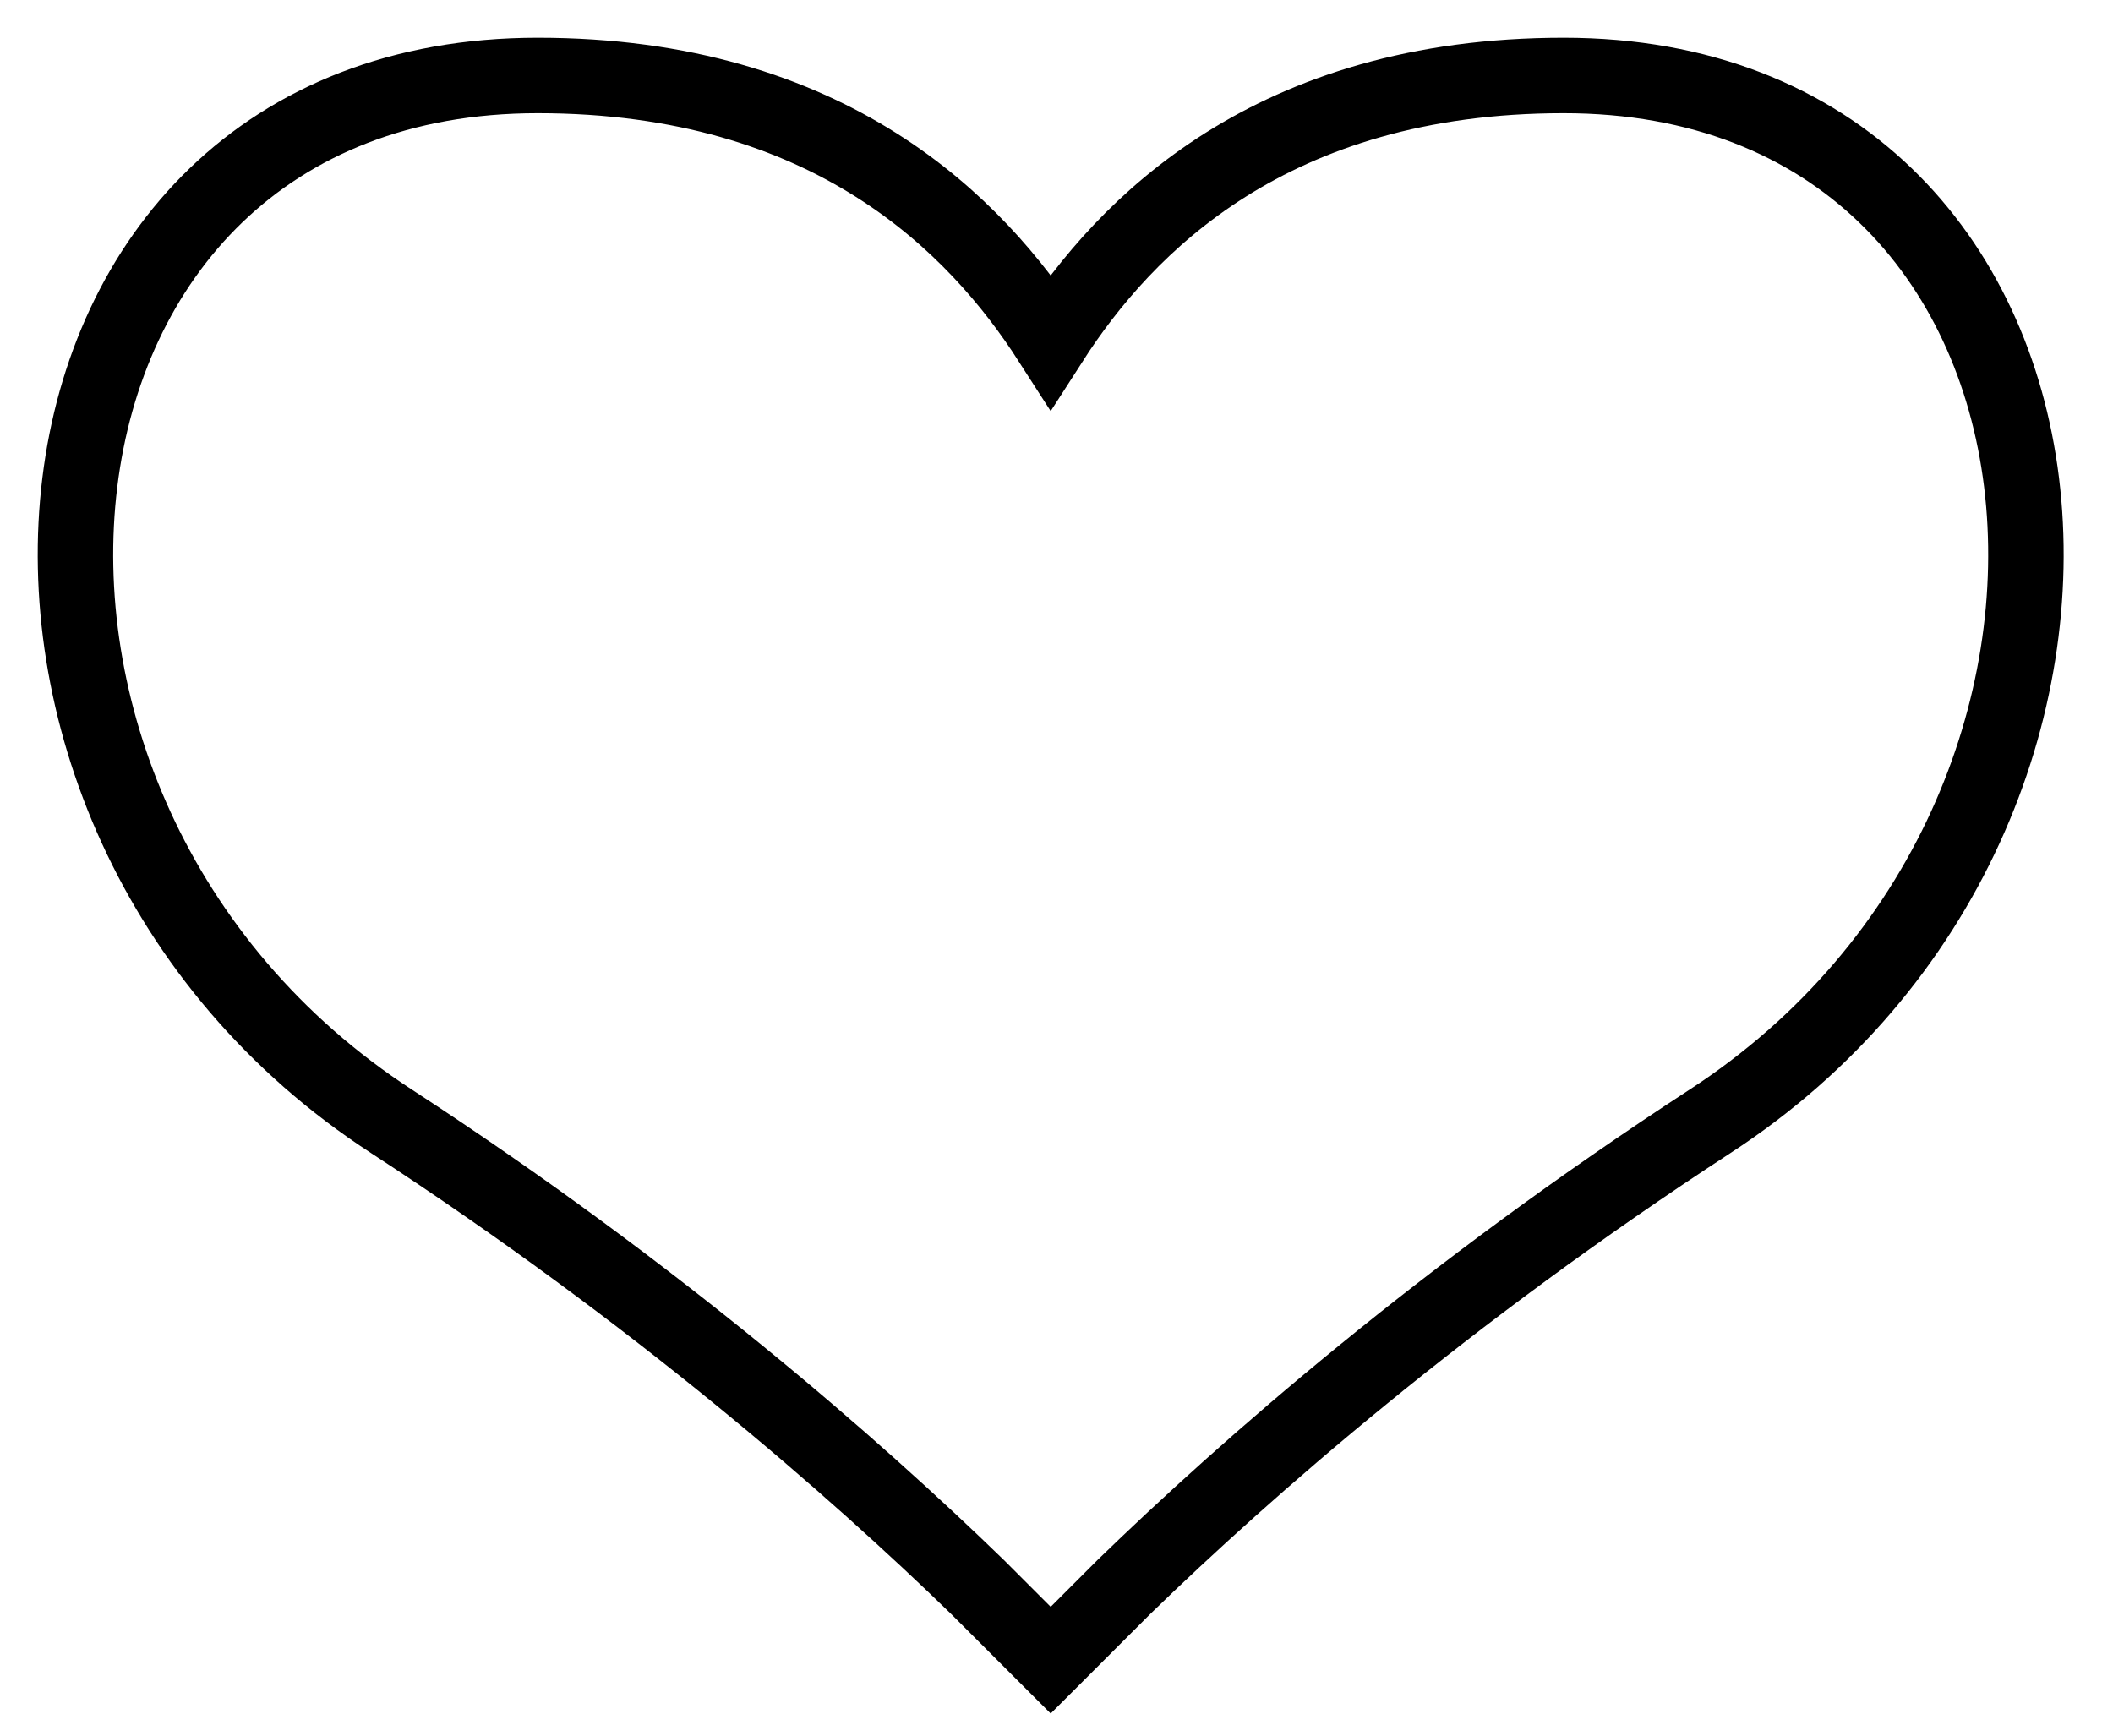 <?xml version="1.0" encoding="UTF-8" standalone="no"?>
<svg width="28px" height="23px" viewBox="0 0 28 23" version="1.1" xmlns="http://www.w3.org/2000/svg" xmlns:xlink="http://www.w3.org/1999/xlink">
    <!-- Generator: Sketch 41.2 (35397) - http://www.bohemiancoding.com/sketch -->
    <title>Shape</title>
    <desc>Created with Sketch.</desc>
    <defs></defs>
    <g id="Symbols" stroke="none" stroke-width="1" fill="none" fill-rule="evenodd">
        <g id="Nav" transform="translate(-54, -16)" stroke="#000000">
            <g id="Group-3">
                <path d="M66.954,37.031 L67.923,38 L68.892,37.031 C70.523,35.448 73.138,33.154 76.659,30.86 C82.972,26.757 82.003,17 74.721,17 C70.846,17 68.908,18.987 67.923,20.522 C66.938,18.987 65.001,17 61.125,17 C53.843,17 52.874,26.757 59.188,30.86 C62.708,33.154 65.323,35.448 66.954,37.031 L66.954,37.031 Z" id="Shape"></path>
            </g>
        </g>
    </g>
</svg>